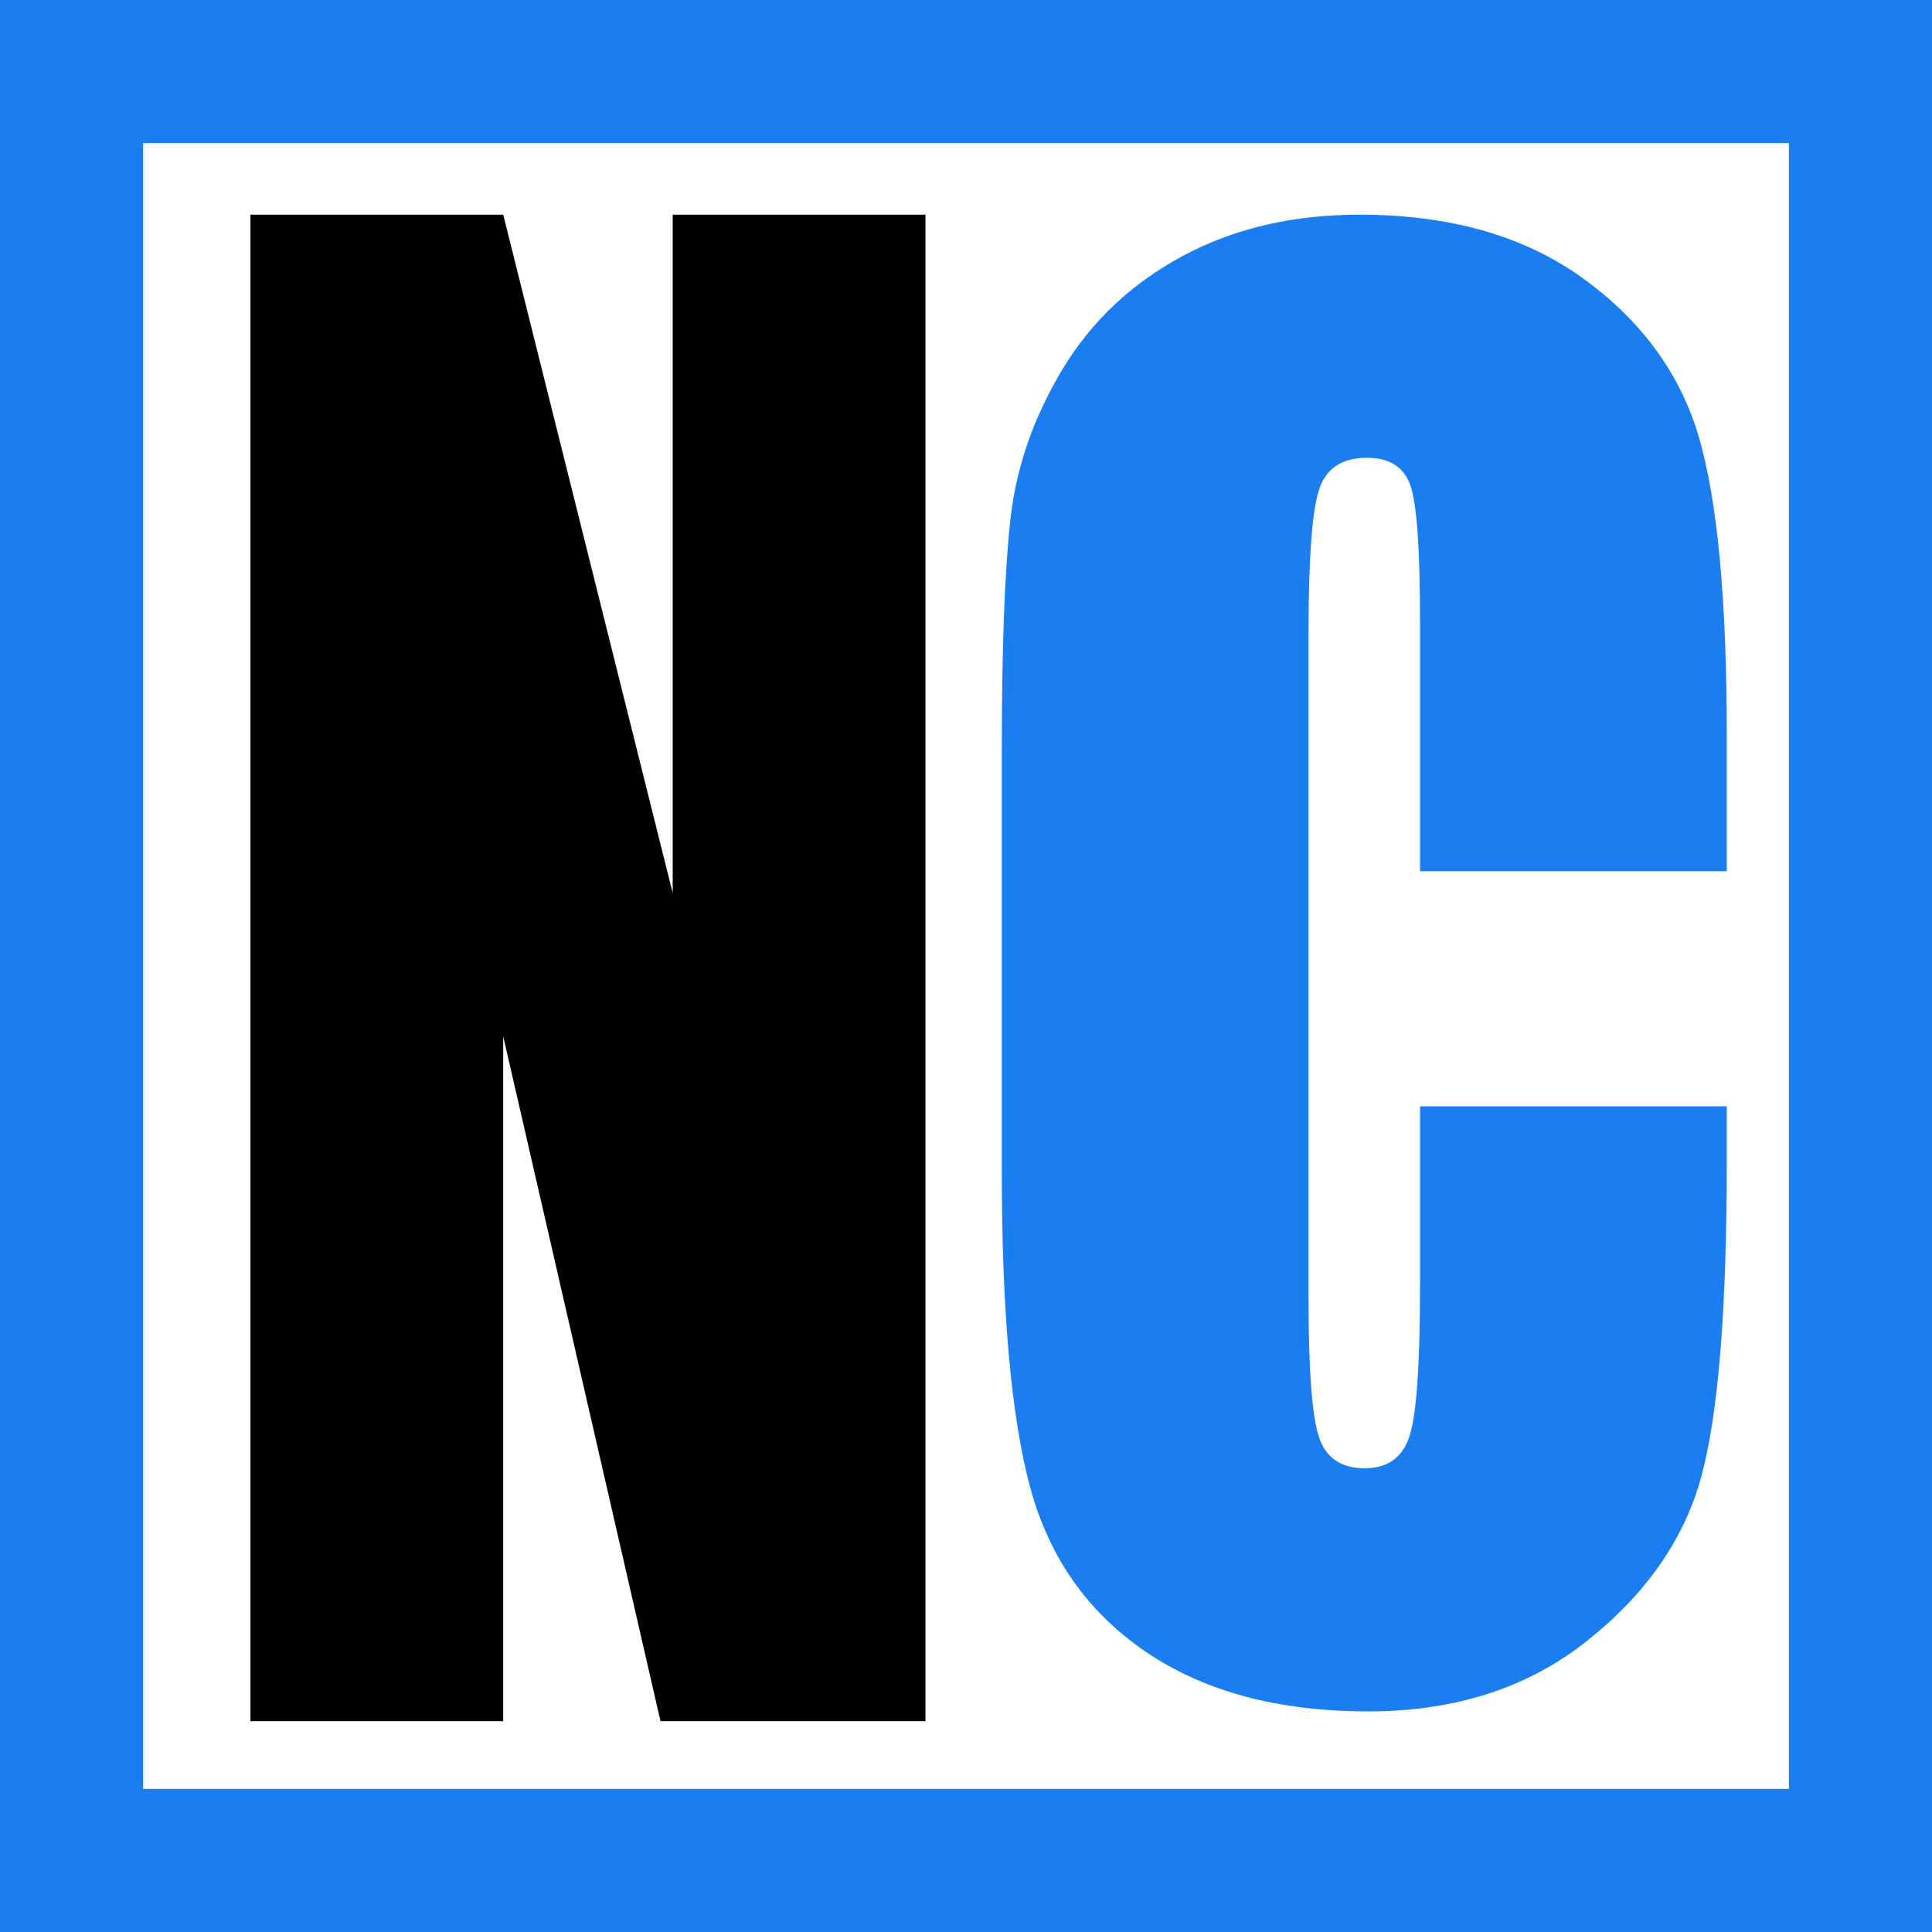 <?xml version="1.0" encoding="UTF-8"?>
<svg width="54px" height="54px" viewBox="0 0 54 54" version="1.1" xmlns="http://www.w3.org/2000/svg" xmlns:xlink="http://www.w3.org/1999/xlink">
    <!-- Generator: Sketch 52.6 (67491) - http://www.bohemiancoding.com/sketch -->
    <title>logo-mobile</title>
    <desc>Created with Sketch.</desc>
    <g id="Page-1" stroke="none" stroke-width="1" fill="none" fill-rule="evenodd">
        <g id="logo-mobile" transform="translate(2, 2)">
            <rect id="Rectangle-6" stroke="#1A7EF1" stroke-width="4" x="0" y="0" width="50" height="50"></rect>
            <polygon id="Path" fill="#000000" points="23.867 4 23.867 46.107 16.461 46.107 12.065 26.965 12.065 46.107 5 46.107 5 4 12.065 4 16.802 22.96 16.802 4"></polygon>
            <path d="M46.264,22.35 L37.69,22.35 L37.69,15.357 C37.69,13.324 37.598,12.055 37.415,11.551 C37.232,11.047 36.828,10.795 36.203,10.795 C35.497,10.795 35.049,11.1 34.859,11.712 C34.669,12.324 34.574,13.646 34.574,15.68 L34.574,34.328 C34.574,36.279 34.669,37.551 34.859,38.147 C35.049,38.742 35.477,39.039 36.142,39.039 C36.78,39.039 37.198,38.742 37.394,38.147 C37.591,37.551 37.69,36.155 37.69,33.956 L37.69,28.922 L46.264,28.922 L46.264,30.484 C46.264,34.634 46.023,37.576 45.541,39.312 C45.059,41.048 43.993,42.569 42.343,43.875 C40.694,45.181 38.661,45.834 36.244,45.834 C33.732,45.834 31.662,45.28 30.032,44.173 C28.403,43.065 27.324,41.532 26.794,39.573 C26.265,37.613 26,34.667 26,30.732 L26,19.003 C26,16.11 26.081,13.94 26.244,12.493 C26.407,11.047 26.893,9.654 27.701,8.315 C28.508,6.976 29.628,5.922 31.061,5.153 C32.493,4.384 34.139,4 35.999,4 C38.525,4 40.609,4.595 42.252,5.785 C43.894,6.976 44.974,8.459 45.49,10.237 C46.006,12.014 46.264,14.779 46.264,18.532 L46.264,22.35 Z" id="Path" fill="#1A7EF1"></path>
        </g>
    </g>
</svg>